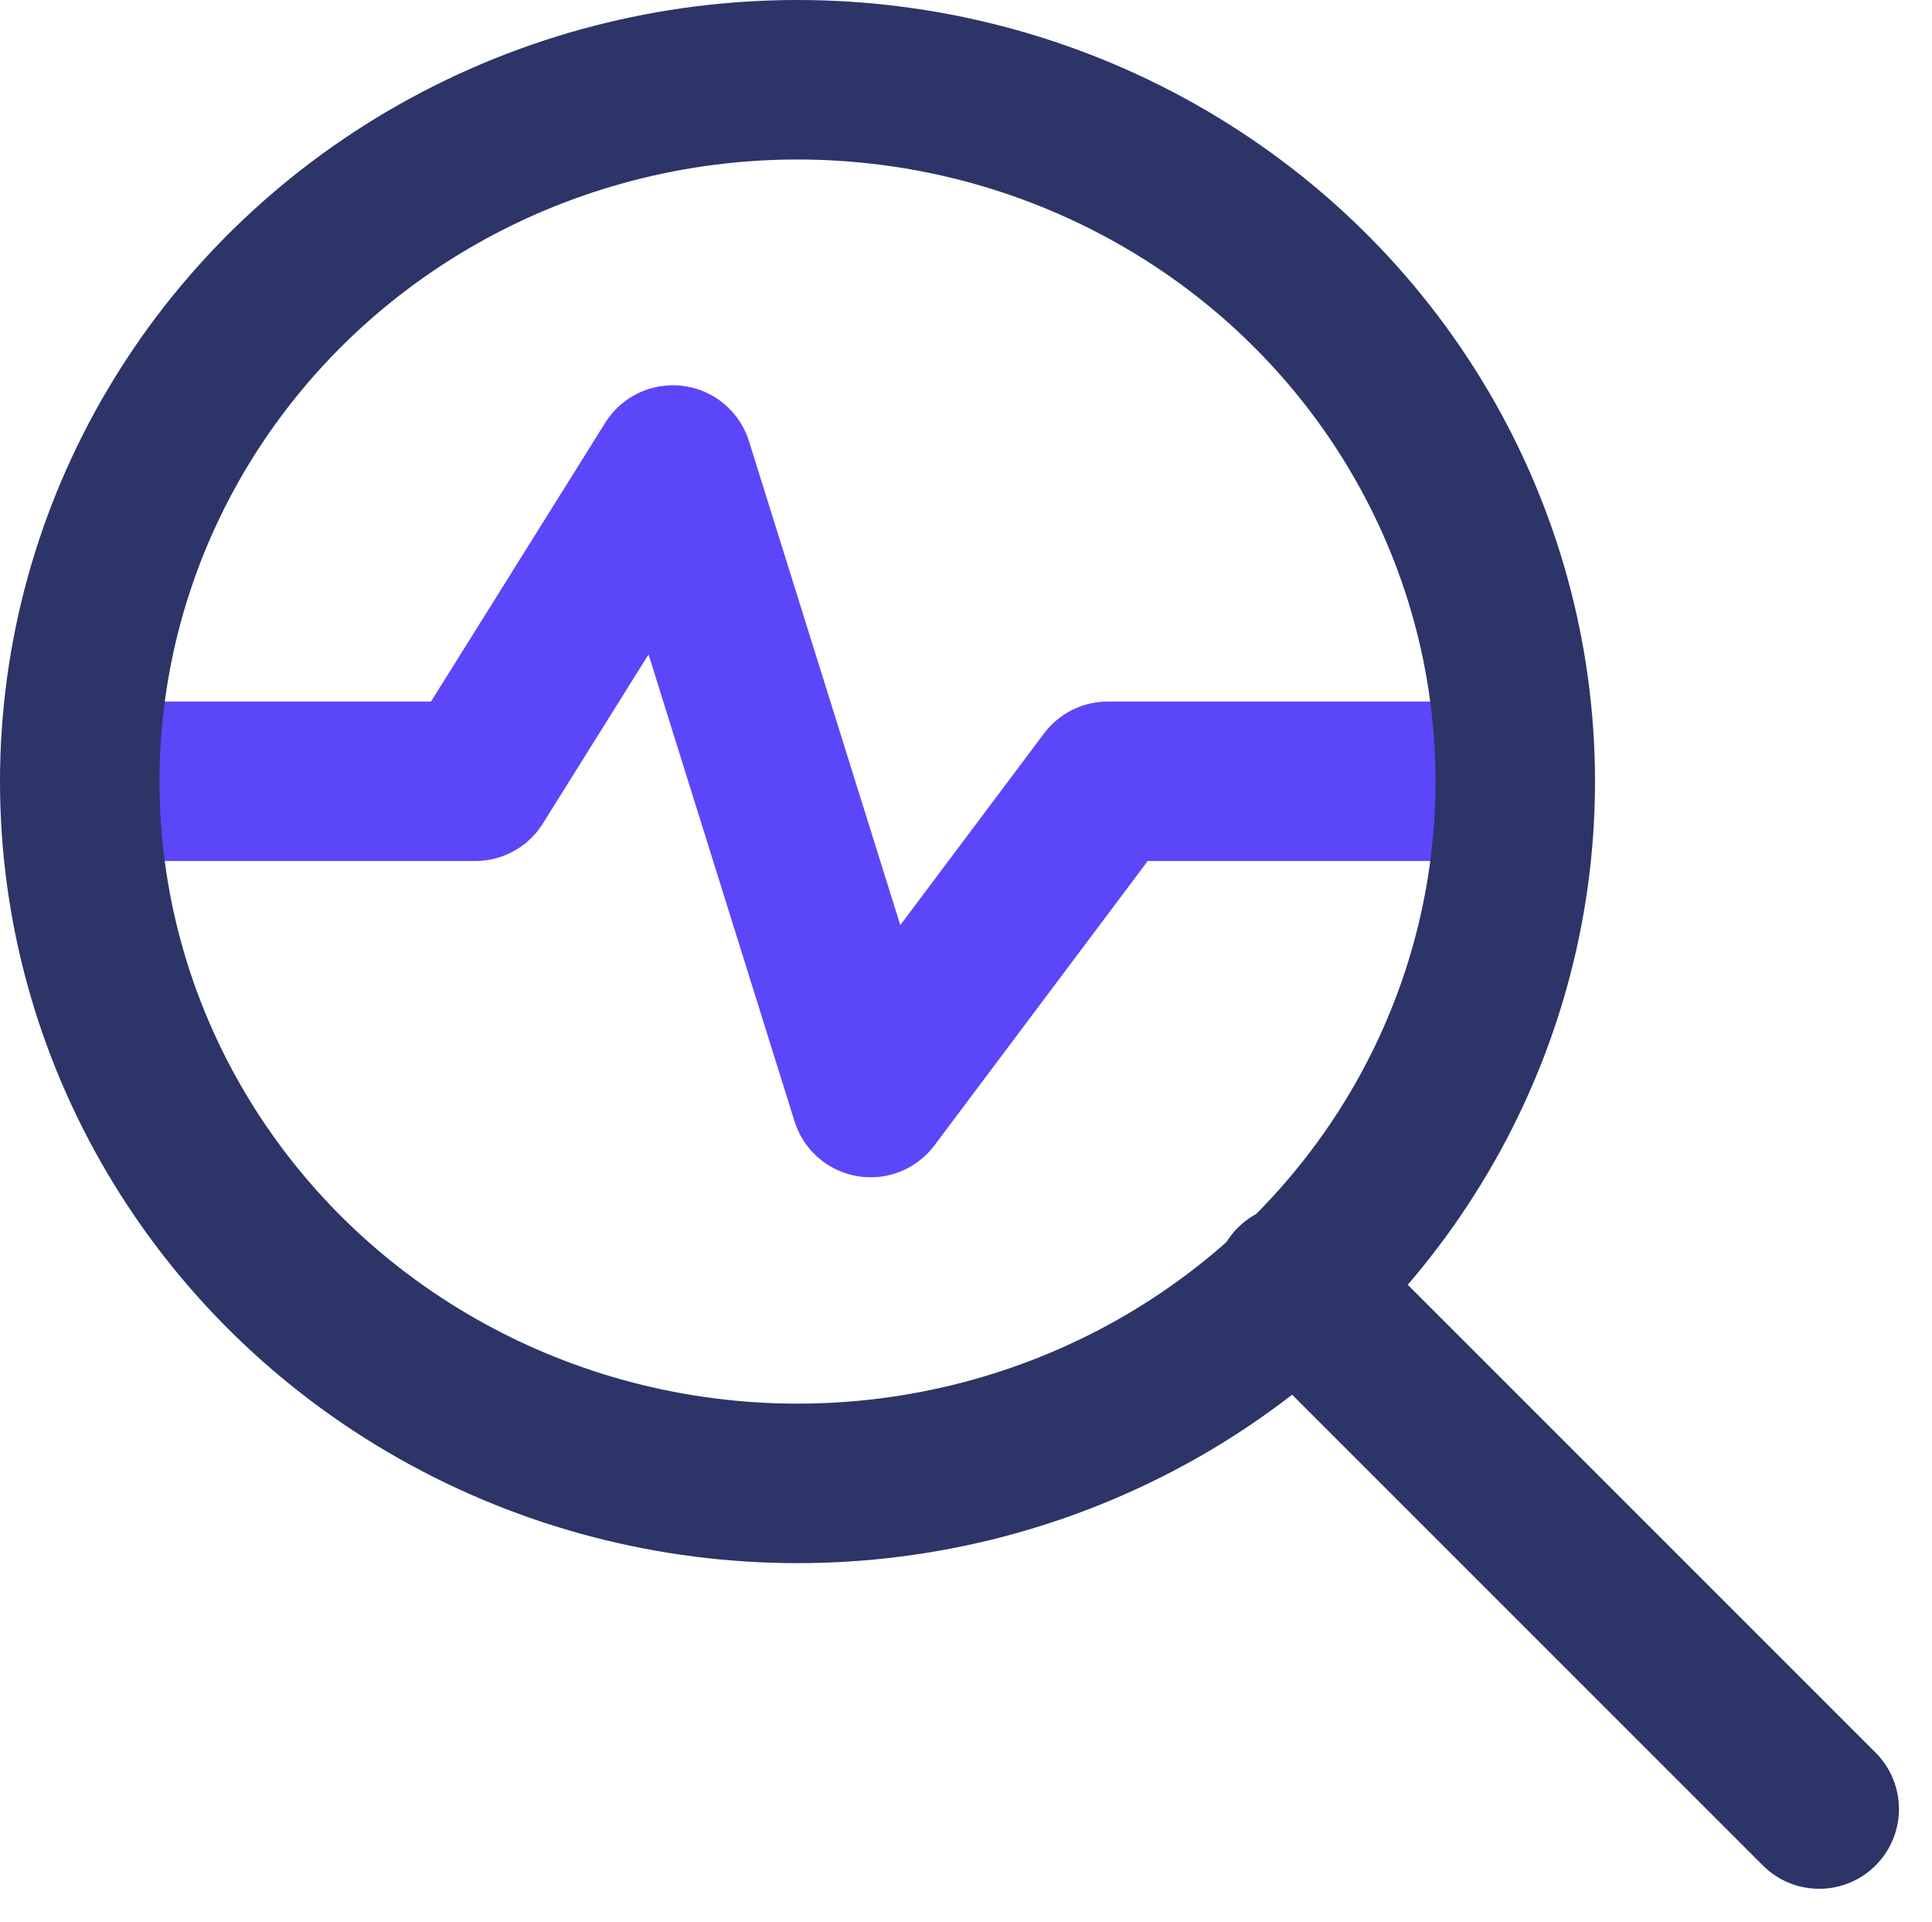 <svg xmlns="http://www.w3.org/2000/svg" width="60.564" height="60.244" viewBox="0 0 60.564 60.244">
  <g id="compras_icon" transform="translate(-1434.5 -1748.815)">
    <path id="Path" d="M0,9.913H12.392L18.587,0l6.2,19.827,7.435-9.913H44.61" transform="translate(1437.006 1763.392)" fill="none" stroke="#5c46f9" stroke-linecap="round" stroke-linejoin="round" stroke-miterlimit="10" stroke-width="5"/>
    <ellipse id="Oval" cx="22.5" cy="22" rx="22.5" ry="22" transform="translate(1437 1751.315)" fill="none" stroke="#2d3468" stroke-linecap="round" stroke-linejoin="round" stroke-miterlimit="10" stroke-width="5"/>
    <path id="Path-2" data-name="Path" d="M16.456,16.456,0,0" transform="translate(1475.072 1789.067)" fill="none" stroke="#2d3468" stroke-linecap="round" stroke-linejoin="round" stroke-miterlimit="10" stroke-width="5"/>
  </g>
</svg>
